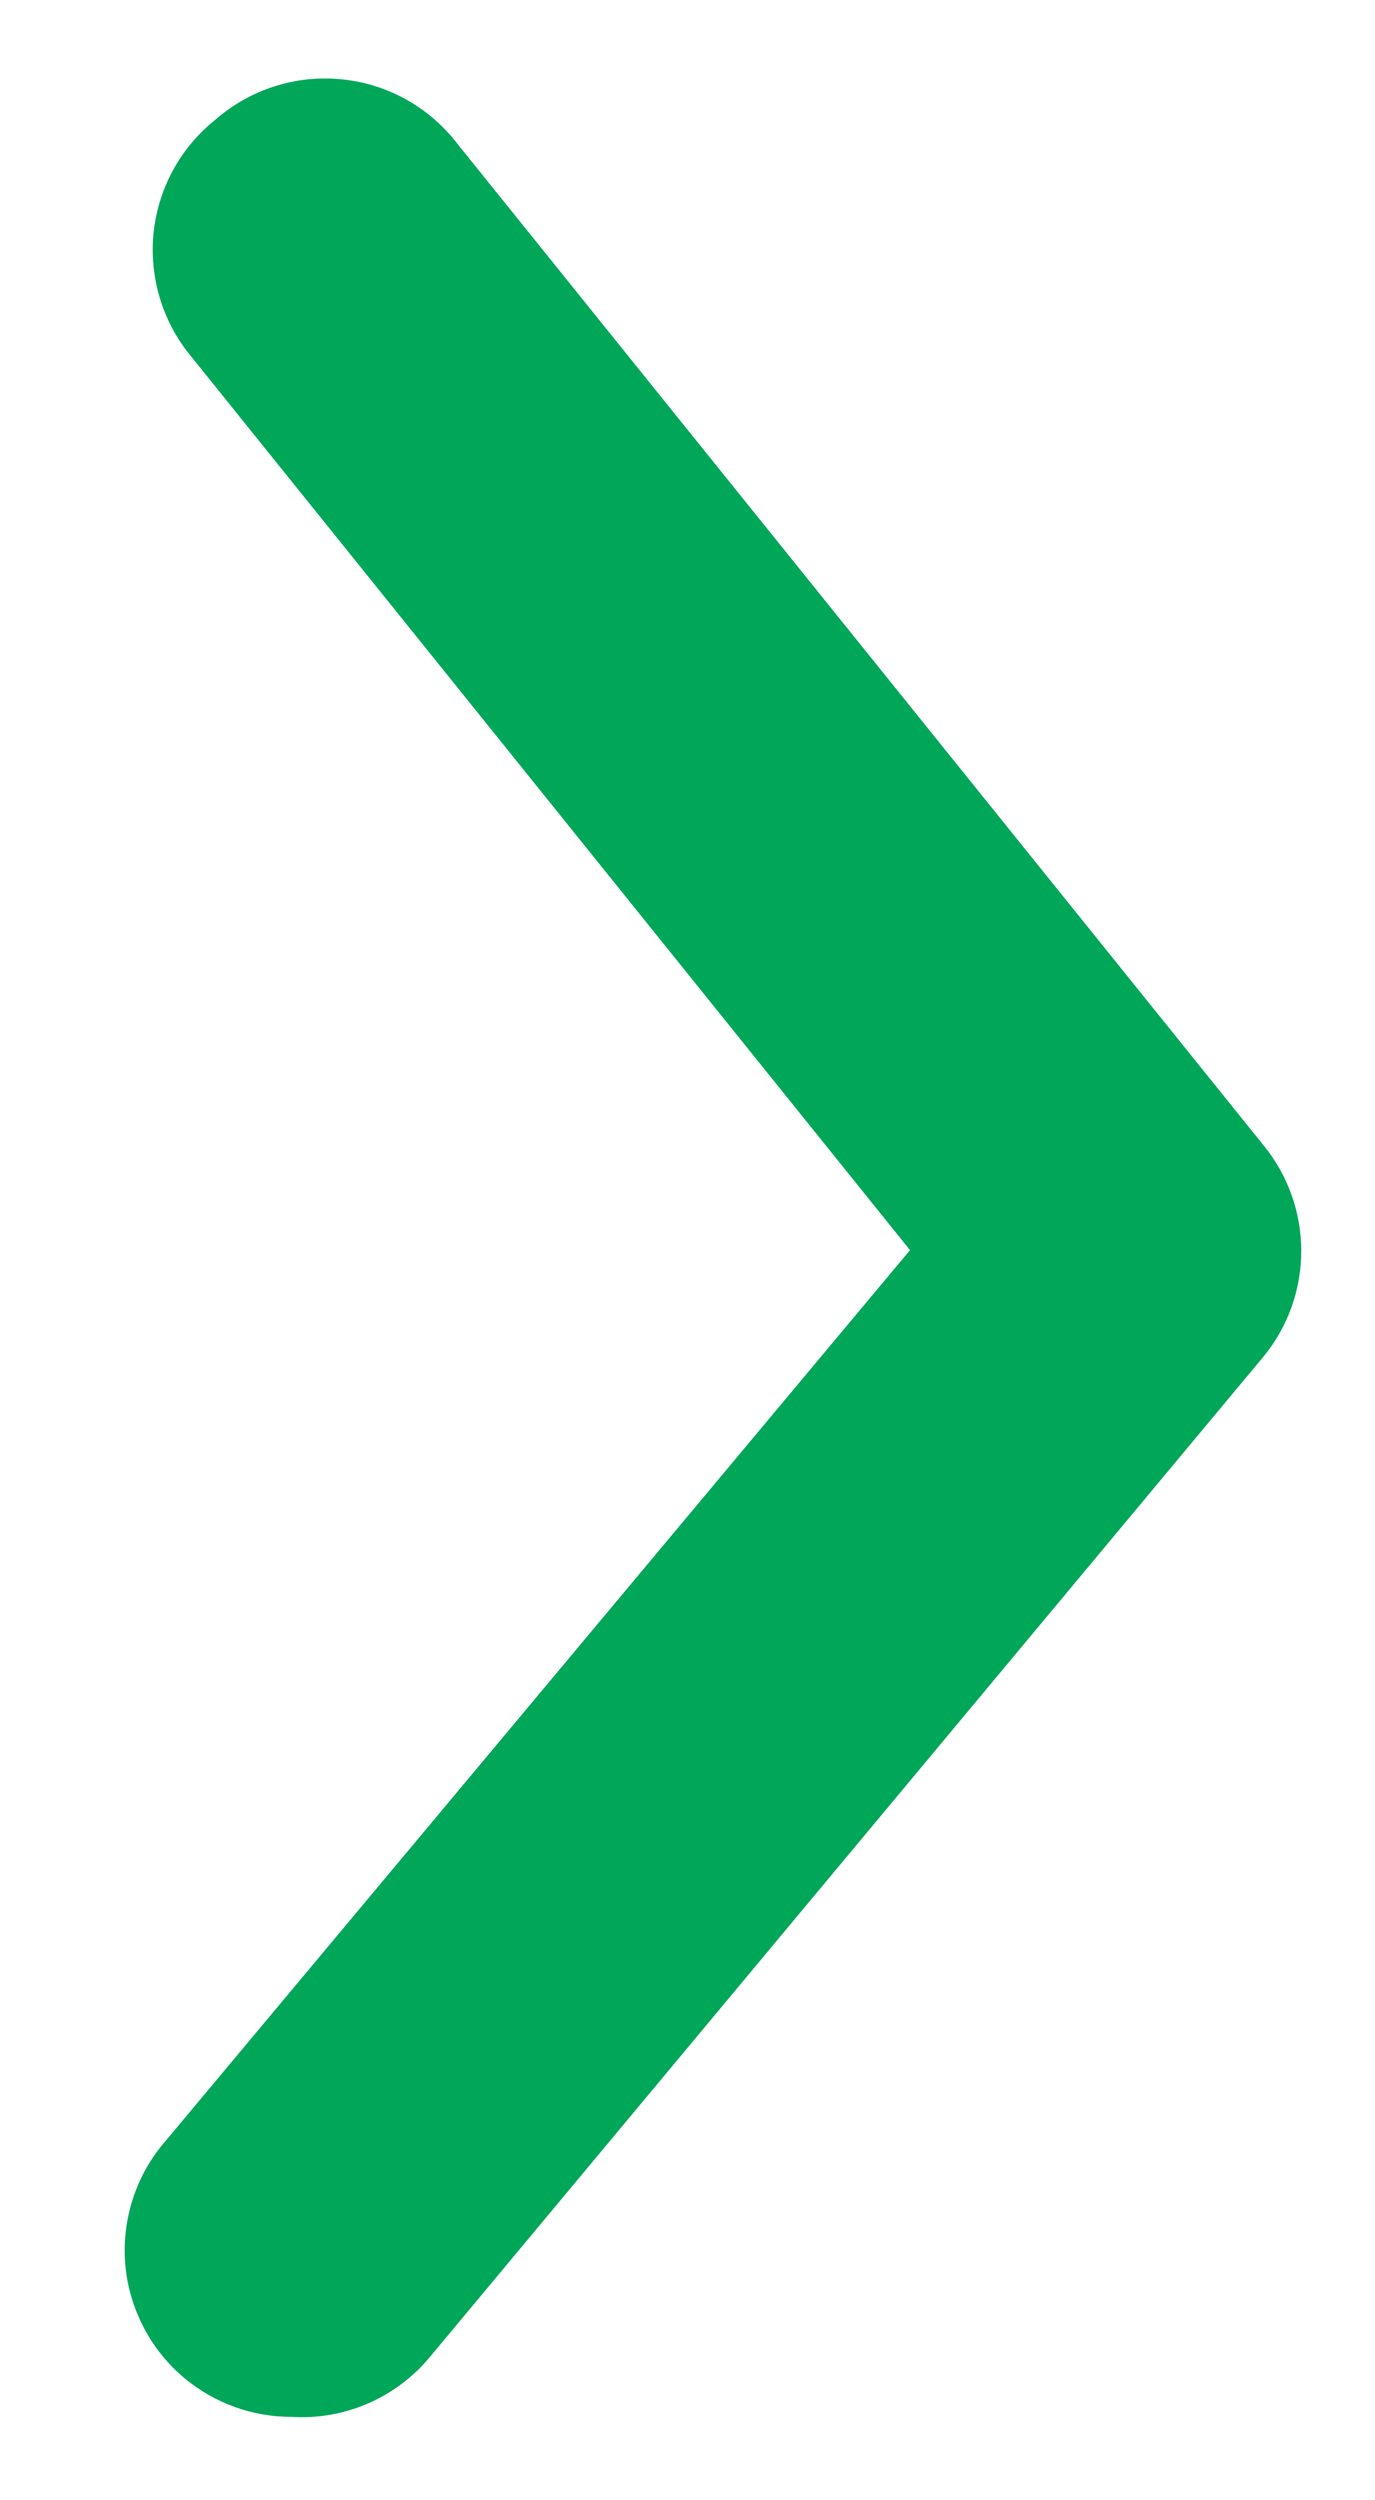 <svg width="11" height="20" viewBox="0 0 11 20" fill="none" xmlns="http://www.w3.org/2000/svg">
<path d="M2.333 19.333C2.022 19.334 1.72 19.225 1.48 19.027C1.345 18.915 1.233 18.777 1.152 18.622C1.07 18.467 1.019 18.297 1.003 18.123C0.987 17.948 1.006 17.772 1.058 17.604C1.11 17.437 1.194 17.281 1.307 17.147L7.28 10L1.52 2.84C1.409 2.704 1.327 2.547 1.277 2.378C1.227 2.21 1.211 2.033 1.229 1.858C1.248 1.684 1.301 1.514 1.385 1.36C1.469 1.206 1.583 1.07 1.72 0.96C1.858 0.839 2.02 0.747 2.195 0.691C2.37 0.635 2.554 0.616 2.737 0.635C2.92 0.653 3.097 0.71 3.257 0.8C3.417 0.891 3.556 1.013 3.667 1.16L10.107 9.16C10.303 9.399 10.41 9.698 10.41 10.007C10.41 10.316 10.303 10.615 10.107 10.853L3.44 18.853C3.306 19.015 3.136 19.142 2.944 19.226C2.752 19.309 2.543 19.346 2.333 19.333Z" fill="#00A759"/>
</svg>
